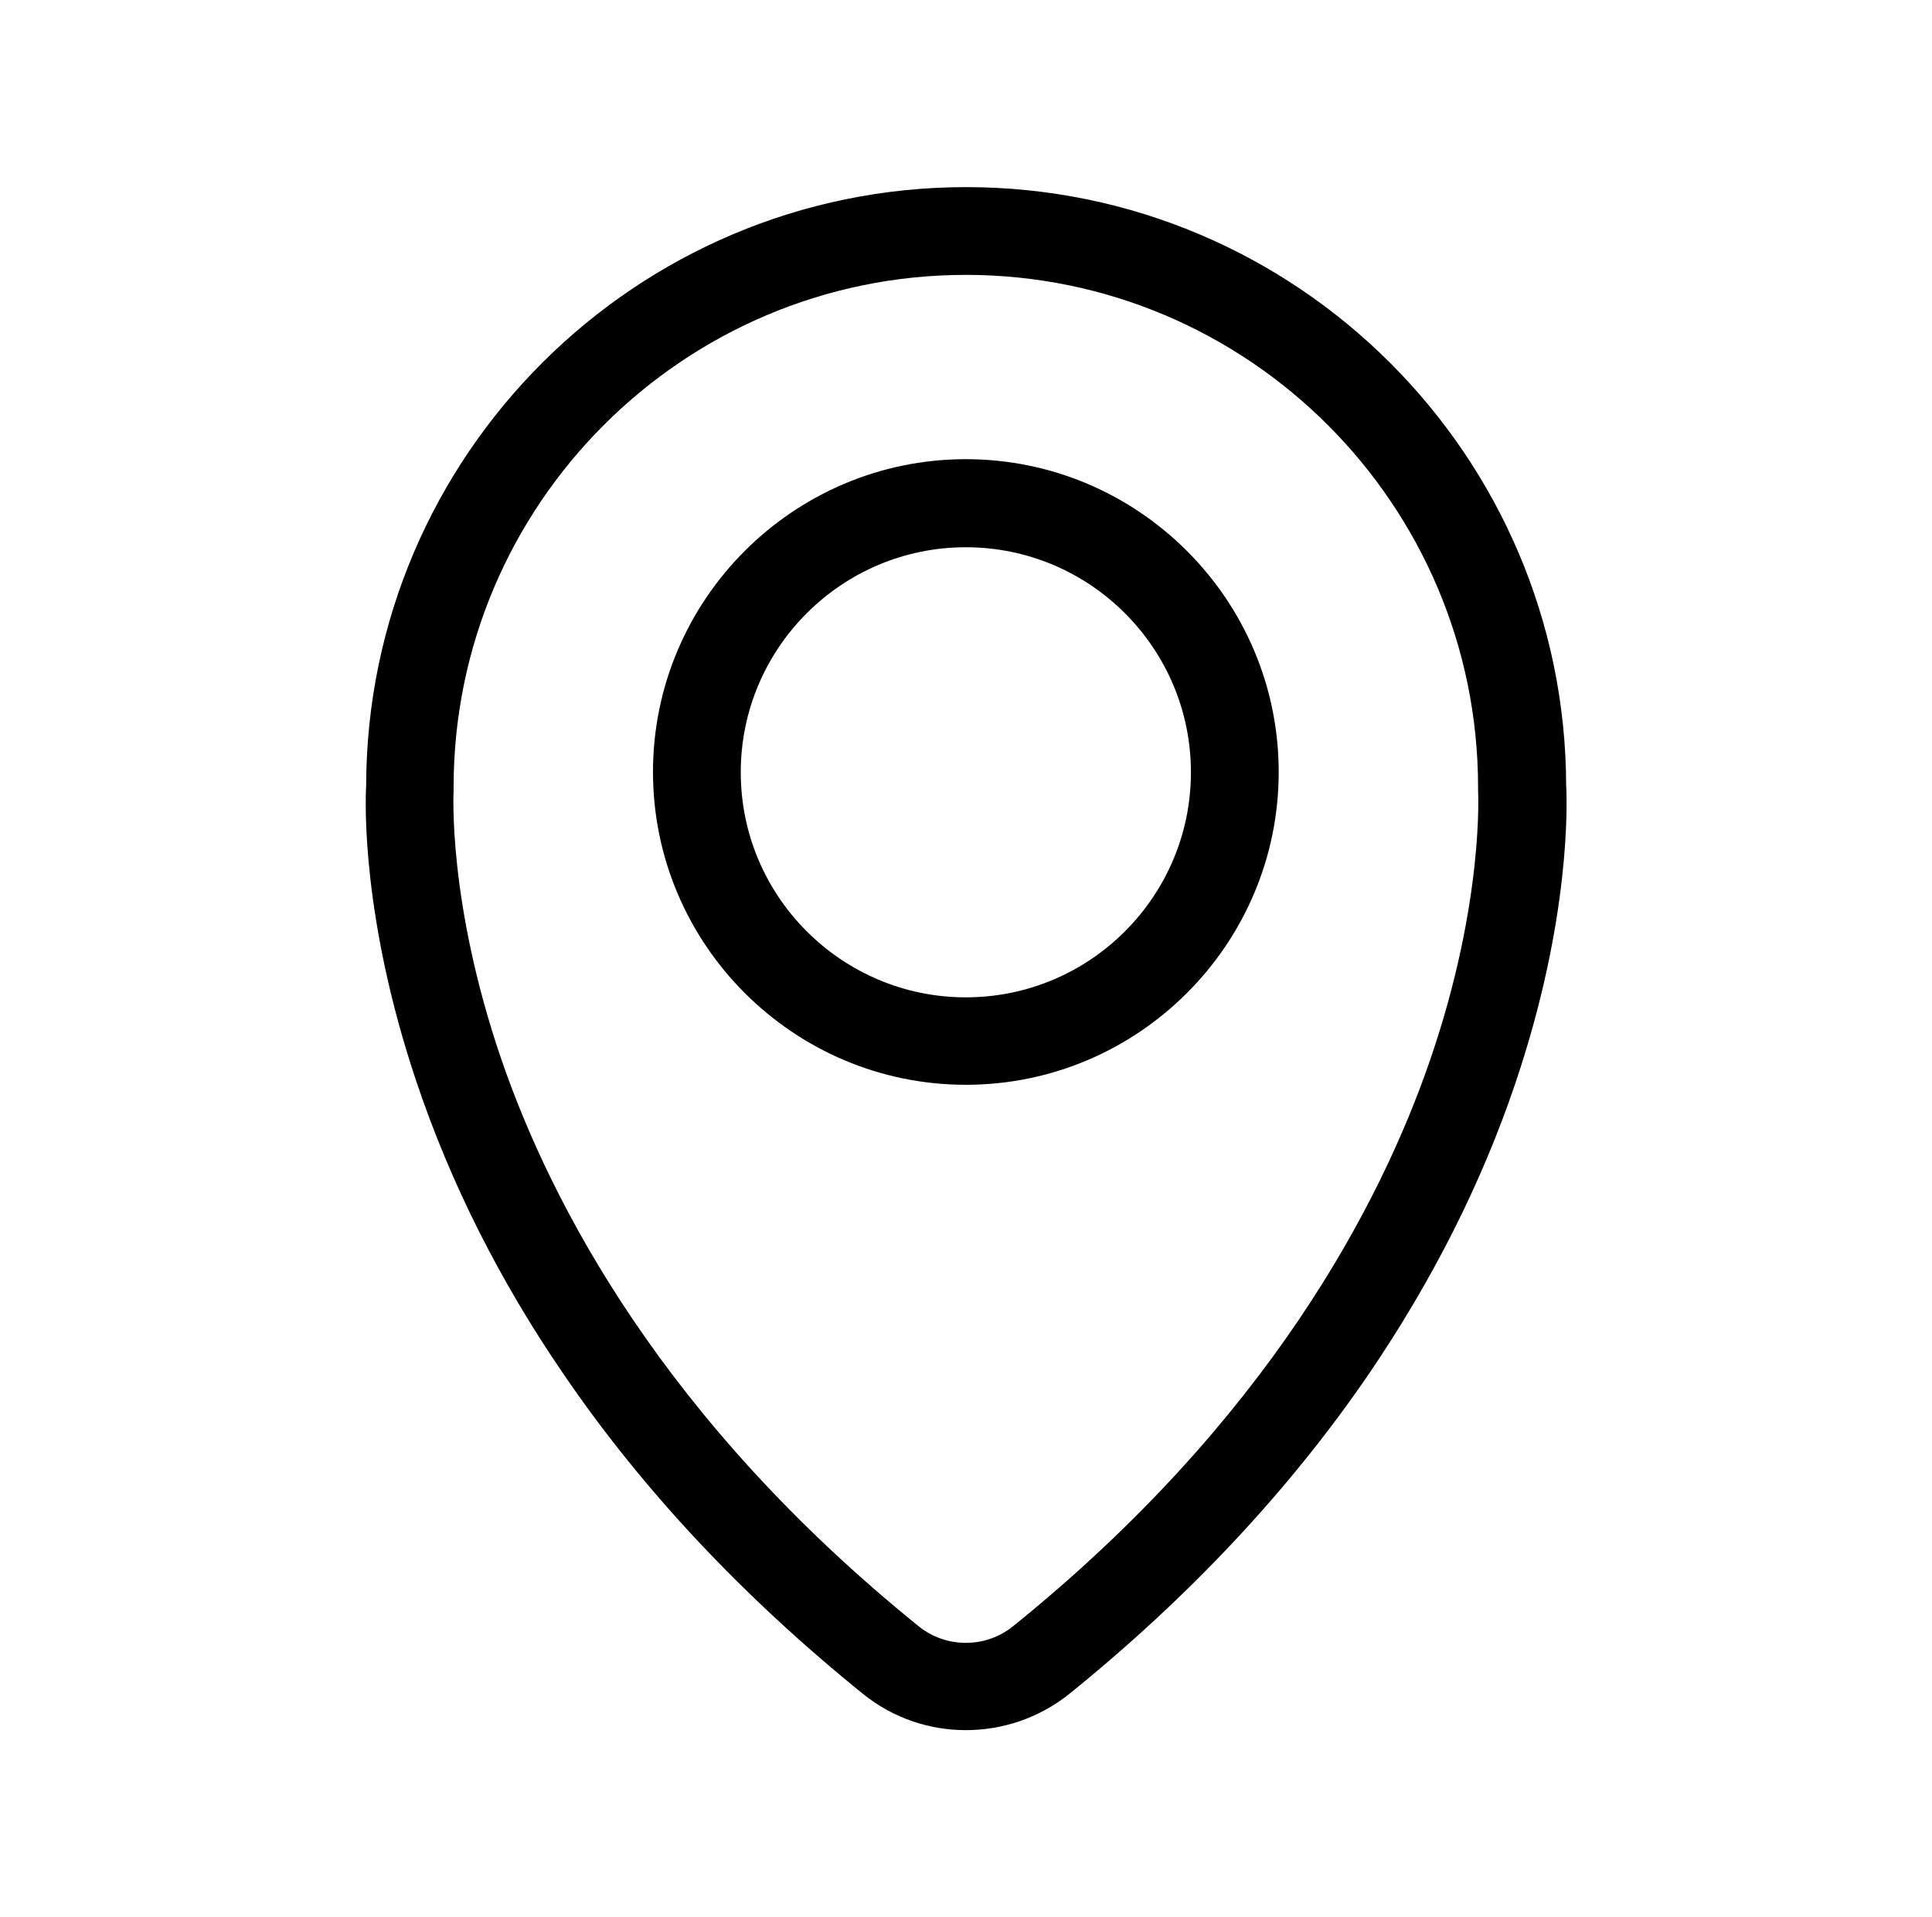 <?xml version="1.0" encoding="utf-8"?>
<!-- Generator: Adobe Illustrator 24.1.2, SVG Export Plug-In . SVG Version: 6.00 Build 0)  -->
<svg version="1.1" id="Layer_1" xmlns="http://www.w3.org/2000/svg" xmlns:xlink="http://www.w3.org/1999/xlink" x="0px" y="0px"
	 viewBox="0 0 616.3 611.7" style="enable-background:new 0 0 616.3 611.7;" xml:space="preserve">
<g>
	<path d="M308.1,552c-11.6,0-23.1-3.8-32.6-11.4c-38.4-31-70.7-65.4-95.8-102.3c-20.3-29.6-36-60.9-46.8-93
		c-17.6-52.3-16.4-89.5-16.1-94.6c0.2-105.4,86-191,191.4-191c105.4,0,191.2,85.6,191.4,191c0.3,5.1,1.5,42.4-16.1,94.6
		c-10.8,32.1-26.6,63.3-46.8,93c-25.2,36.9-57.4,71.3-95.8,102.3C331.3,548.2,319.7,552,308.1,552z M308.1,87.7
		c-90.1,0-163.4,73.3-163.4,163.4c0,0.3,0,0.6,0,1c0,0.3-2,35.5,15.2,85.8c15.9,46.3,51.9,115.3,133.2,181c8.7,7,21.3,7,30,0
		c81.3-65.6,117.3-134.6,133.2-181c17.2-50.2,15.2-85.5,15.2-85.8c0-0.3,0-0.6,0-0.9C471.5,161,398.2,87.7,308.1,87.7z M499.5,251.1
		L499.5,251.1L499.5,251.1z"/>
	<path d="M308.1,346.1c-55,0-99.8-44.8-99.8-99.8s44.8-99.8,99.8-99.8s99.8,44.8,99.8,99.8S363.1,346.1,308.1,346.1z M308.1,174.6
		c-39.6,0-71.8,32.2-71.8,71.8s32.2,71.8,71.8,71.8s71.8-32.2,71.8-71.8S347.7,174.6,308.1,174.6z"/>
</g>
</svg>
